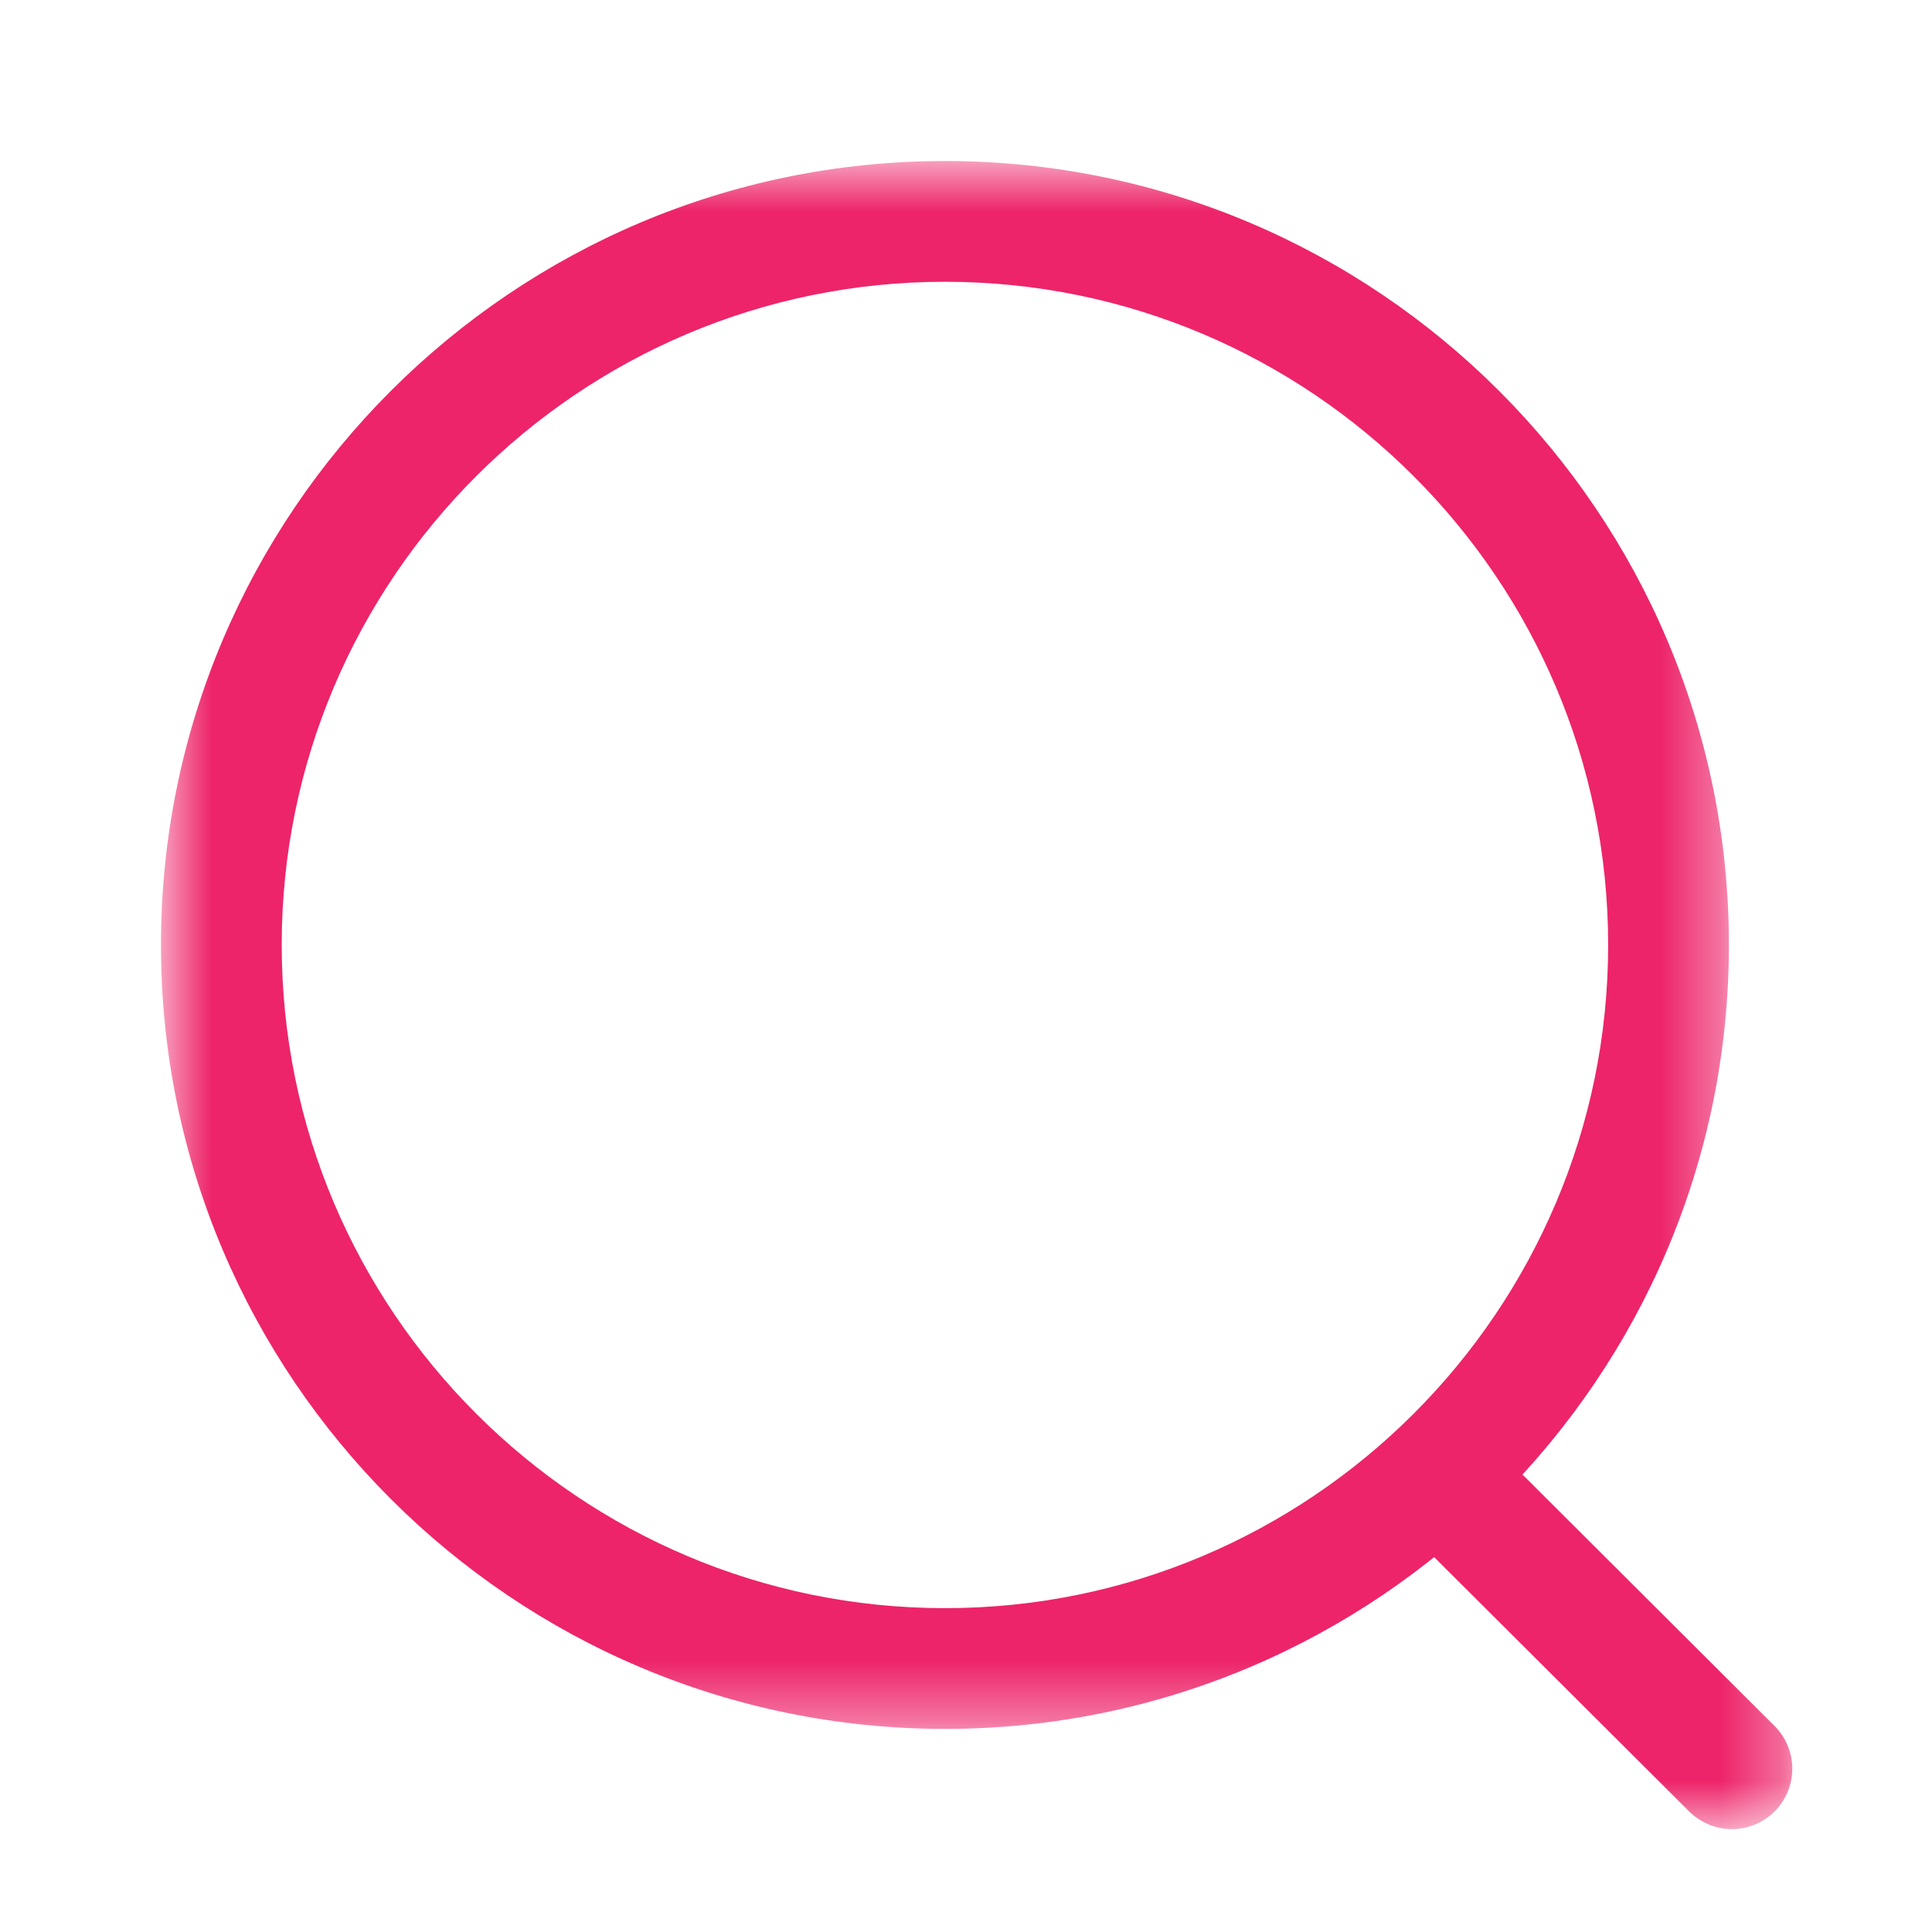<svg width="32" height="32" viewBox="0 0 32 32" fill="none" xmlns="http://www.w3.org/2000/svg">
<mask id="mask0_177_4311" style="mask-type:luminance" maskUnits="userSpaceOnUse" x="2" y="2" width="27" height="27">
<path fill-rule="evenodd" clip-rule="evenodd" d="M2.667 2.667H28.636V28.636H2.667V2.667Z" fill="white"/>
</mask>
<g mask="url(#mask0_177_4311)">
<path fill-rule="evenodd" clip-rule="evenodd" d="M15.652 4.667C9.594 4.667 4.666 9.593 4.666 15.651C4.666 21.708 9.594 26.636 15.652 26.636C21.708 26.636 26.636 21.708 26.636 15.651C26.636 9.593 21.708 4.667 15.652 4.667M15.652 28.636C8.492 28.636 2.666 22.811 2.666 15.651C2.666 8.491 8.492 2.667 15.652 2.667C22.812 2.667 28.636 8.491 28.636 15.651C28.636 22.811 22.812 28.636 15.652 28.636" fill="#ED2469"/>
</g>
<mask id="mask1_177_4311" style="mask-type:luminance" maskUnits="userSpaceOnUse" x="22" y="23" width="8" height="8">
<path fill-rule="evenodd" clip-rule="evenodd" d="M22.987 23.609H29.685V30.296H22.987V23.609Z" fill="white"/>
</mask>
<g mask="url(#mask1_177_4311)">
<path fill-rule="evenodd" clip-rule="evenodd" d="M28.686 30.296C28.431 30.296 28.175 30.198 27.979 30.004L23.28 25.318C22.89 24.928 22.888 24.294 23.279 23.904C23.668 23.51 24.302 23.513 24.694 23.901L29.392 28.588C29.783 28.978 29.784 29.61 29.394 30.001C29.199 30.198 28.942 30.296 28.686 30.296" fill="#ED2469"/>
</g>
</svg>
